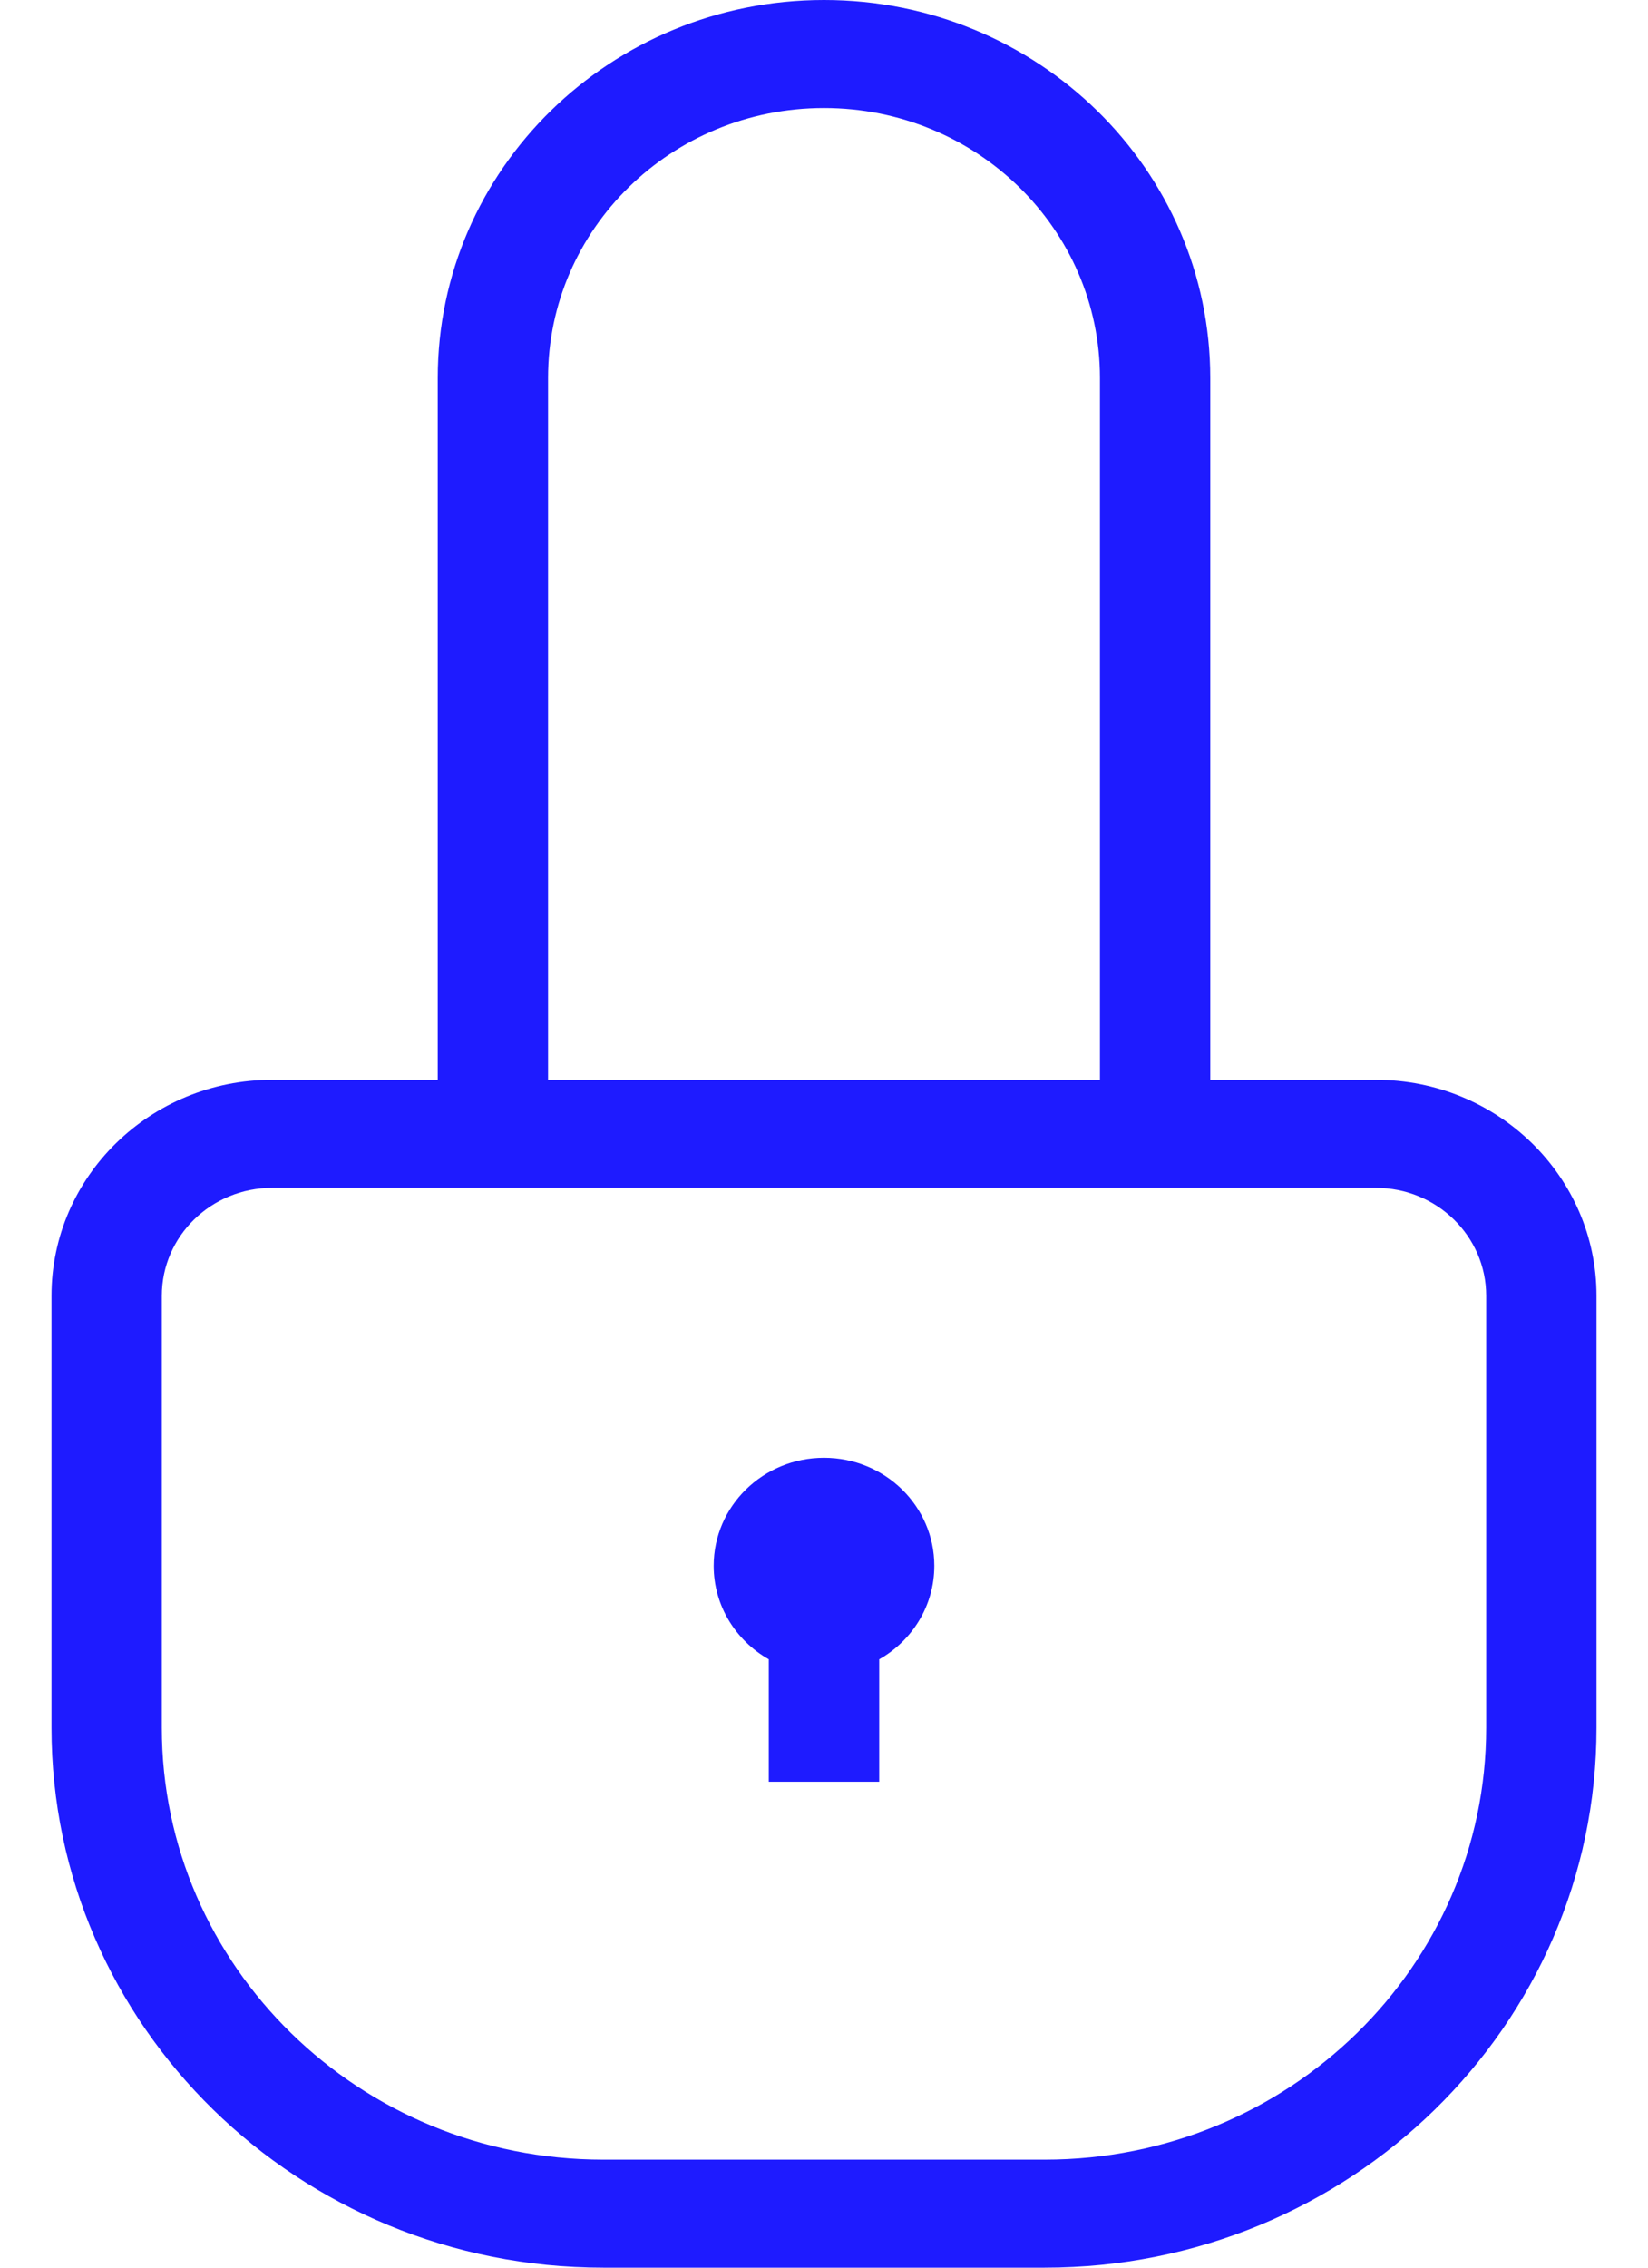 <svg width="16" height="22" viewBox="0 0 16 22" fill="none" xmlns="http://www.w3.org/2000/svg">
<path fill-rule="evenodd" clip-rule="evenodd" d="M10.679 10.476V3.667C10.679 2.22 9.479 1.048 8 1.048C6.521 1.048 5.321 2.22 5.321 3.667V10.476H10.679ZM8 0C5.929 0 4.25 1.642 4.25 3.667V9.429V10.476H2.643C1.459 10.476 0.5 11.414 0.5 12.571V16.762C0.5 19.655 2.898 22 5.857 22H10.143C13.101 22 15.5 19.655 15.5 16.762V12.571C15.5 11.414 14.541 10.476 13.357 10.476H11.75V9.429V3.667C11.75 1.642 10.071 0 8 0ZM2.643 11.524C2.051 11.524 1.571 11.993 1.571 12.571V16.762C1.571 19.076 3.49 20.952 5.857 20.952H10.143C12.51 20.952 14.429 19.076 14.429 16.762V12.571C14.429 11.993 13.949 11.524 13.357 11.524H2.643ZM9.071 15.191C9.071 15.578 8.856 15.917 8.536 16.098V17.286H7.464V16.098C7.144 15.917 6.929 15.578 6.929 15.191C6.929 14.612 7.408 14.143 8 14.143C8.592 14.143 9.071 14.612 9.071 15.191Z" fill="#1E1BFF"/>
</svg>
